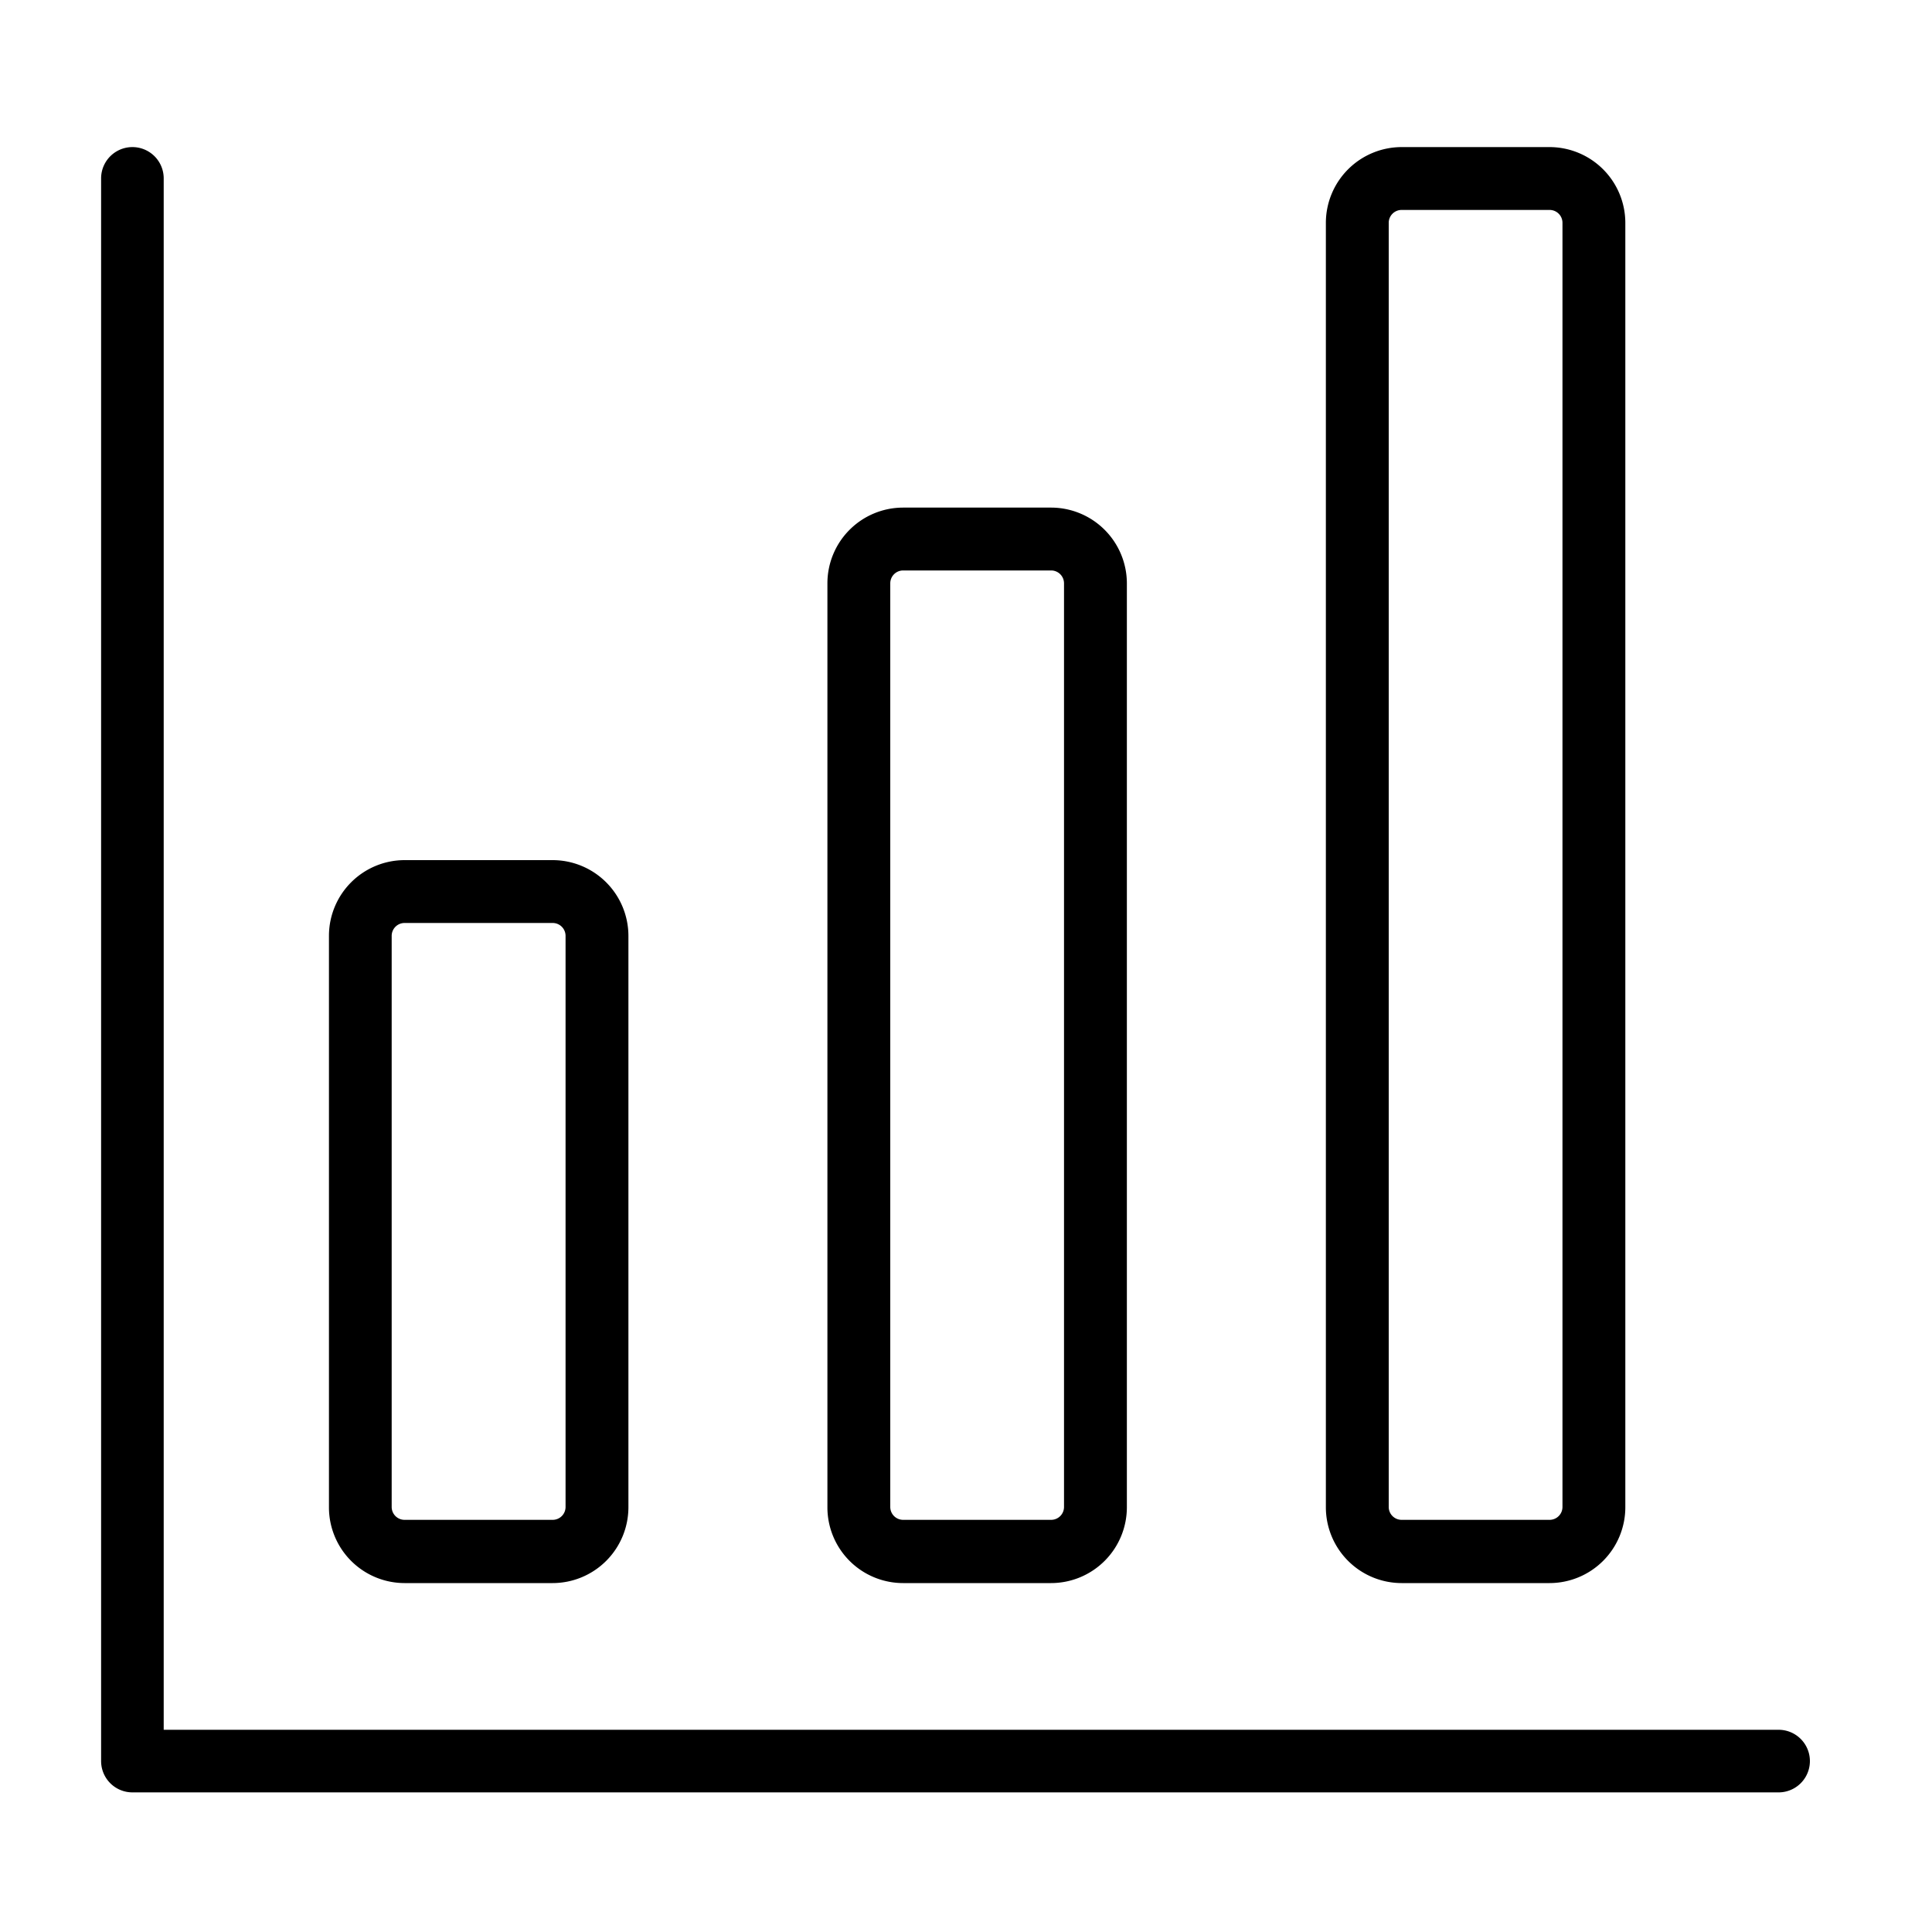 <svg id="Layer_1" data-name="Layer 1" xmlns="http://www.w3.org/2000/svg" viewBox="0 0 150 150"><defs><style>.cls-1{fill: currentColor;}</style></defs><title>Viz Themes</title><path class="cls-1" d="M31.41,122.91h11.5A5.89,5.89,0,0,0,48.79,117V72.66a5.89,5.89,0,0,0-5.88-5.88H31.41a5.88,5.88,0,0,0-5.87,5.88V117A5.88,5.88,0,0,0,31.41,122.91Zm-1-50.25a1,1,0,0,1,1-1h11.5a1,1,0,0,1,1,1V117a1,1,0,0,1-1,1H31.41a1,1,0,0,1-1-1Z"/><path class="cls-1" d="M70.12,122.91H81.61A5.89,5.89,0,0,0,87.49,117V45.29a5.89,5.89,0,0,0-5.88-5.88H70.12a5.88,5.88,0,0,0-5.88,5.88V117A5.88,5.88,0,0,0,70.12,122.91Zm-1-77.62a1,1,0,0,1,1-1H81.61a1,1,0,0,1,1,1V117a1,1,0,0,1-1,1H70.12a1,1,0,0,1-1-1Z"/><path class="cls-1" d="M108.82,122.91h11.49a5.89,5.89,0,0,0,5.88-5.88V17.3a5.89,5.89,0,0,0-5.88-5.88H108.82a5.89,5.89,0,0,0-5.88,5.88V117A5.89,5.89,0,0,0,108.82,122.91Zm-1-105.61a1,1,0,0,1,1-1h11.49a1,1,0,0,1,1,1V117a1,1,0,0,1-1,1H108.82a1,1,0,0,1-1-1Z"/><path class="cls-1" d="M138.09,134.3H12.71V13.85a2.43,2.43,0,0,0-4.86,0V136.73a2.43,2.43,0,0,0,2.43,2.43H138.09a2.43,2.43,0,1,0,0-4.86Z"/></svg>

